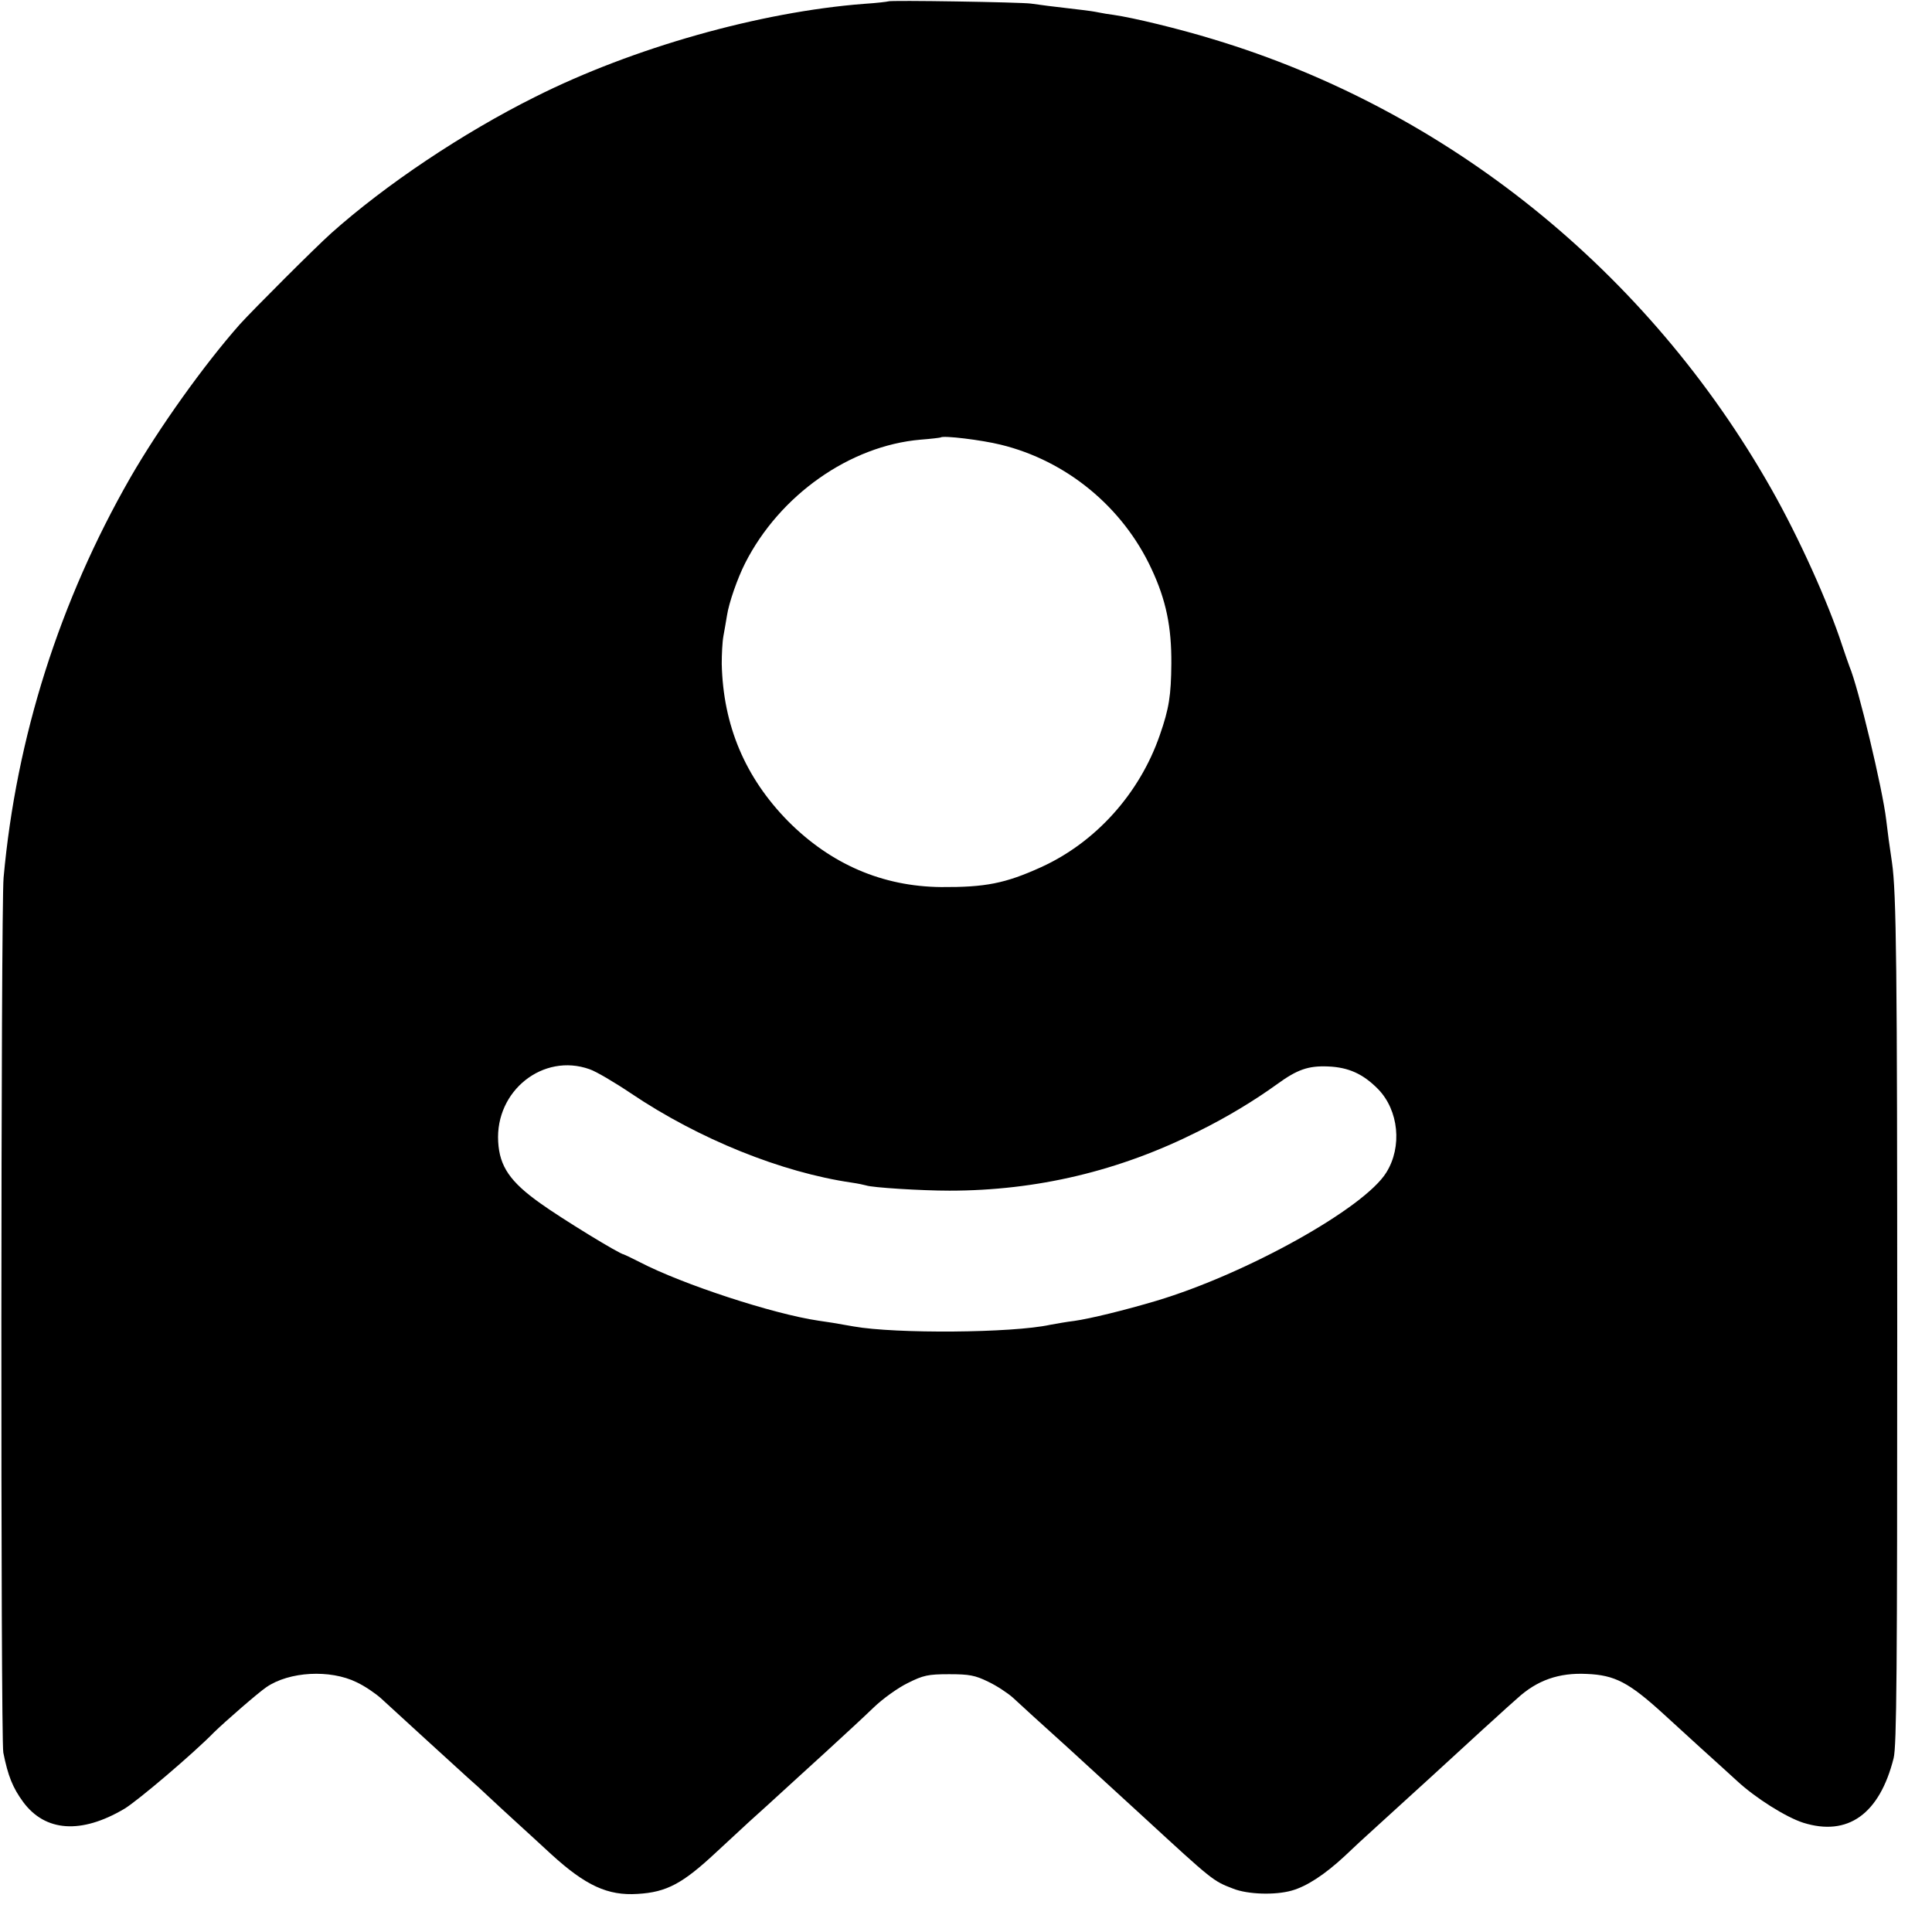 <?xml version="1.0" standalone="no"?>
<!DOCTYPE svg PUBLIC "-//W3C//DTD SVG 20010904//EN"
 "http://www.w3.org/TR/2001/REC-SVG-20010904/DTD/svg10.dtd">
<svg version="1.0" xmlns="http://www.w3.org/2000/svg"
 width="700pt" height="700pt" viewBox="0 0 700 700"
 preserveAspectRatio="xMidYMid meet">
<g transform="translate(0,700) scale(0.1,-0.1)"
fill="#000000" stroke="none">
<path d="M3218 6995 c-1 -1 -41 -6 -88 -9 -376 -29 -837 -159 -1191 -337 -261
-130 -542 -318 -739 -494 -56 -50 -283 -277 -331 -330 -130 -147 -292 -374
-397 -556 -256 -447 -413 -940 -459 -1449 -10 -105 -11 -3122 -1 -3170 17 -85
34 -127 72 -179 80 -108 210 -117 366 -25 46 27 251 201 326 278 39 38 157
141 189 163 83 57 231 65 327 18 30 -14 69 -41 88 -58 53 -49 270 -247 314
-287 22 -19 58 -52 80 -73 23 -22 64 -59 91 -84 28 -25 87 -80 133 -122 124
-113 204 -150 312 -143 106 6 164 38 285 151 28 26 82 76 120 111 39 35 93 84
120 109 28 25 99 91 160 146 60 55 137 126 170 158 33 32 89 72 124 89 56 28
73 32 150 32 73 0 94 -4 141 -27 30 -14 71 -41 90 -58 19 -18 109 -100 200
-182 91 -83 214 -196 274 -251 251 -231 251 -231 324 -259 53 -21 152 -24 212
-7 54 15 120 58 192 125 29 28 78 73 108 100 156 142 281 256 335 306 33 30
79 73 103 94 23 21 59 54 80 72 71 65 150 93 251 88 102 -4 153 -31 277 -144
27 -25 90 -82 138 -126 49 -44 107 -97 130 -118 67 -62 177 -131 239 -151 162
-51 277 31 328 234 11 45 13 313 13 1540 0 1325 -3 1596 -19 1705 -9 60 -16
111 -21 155 -13 111 -101 480 -133 555 -4 11 -16 45 -26 75 -51 157 -158 394
-258 570 -446 787 -1172 1372 -2022 1628 -124 38 -290 78 -360 88 -16 2 -41 6
-55 9 -14 3 -41 7 -60 9 -105 12 -158 19 -185 23 -34 5 -511 13 -517 8z m407
-1606 c239 -58 443 -226 547 -450 53 -113 73 -211 72 -344 -1 -114 -8 -162
-42 -259 -73 -211 -232 -388 -430 -478 -130 -59 -202 -73 -362 -72 -213 2
-400 83 -555 239 -155 158 -235 346 -240 570 0 33 2 78 6 100 4 22 10 56 13
75 7 46 38 135 66 190 125 246 379 425 635 447 39 3 71 7 73 8 9 8 148 -9 217
-26z m-1489 -2263 c22 -7 90 -47 151 -88 245 -165 545 -286 800 -323 21 -3 44
-8 51 -10 22 -8 201 -19 302 -19 316 0 616 71 902 215 105 52 202 111 284 170
74 54 114 68 186 65 74 -3 127 -27 181 -82 75 -77 88 -209 30 -302 -79 -129
-506 -367 -833 -465 -114 -34 -241 -65 -298 -73 -26 -3 -65 -10 -87 -14 -137
-30 -560 -33 -712 -6 -66 12 -93 16 -128 21 -163 24 -491 131 -647 212 -29 15
-55 27 -58 28 -15 1 -227 131 -302 185 -110 78 -148 134 -153 223 -11 185 163
323 331 263z"/>
</g>
</svg>
